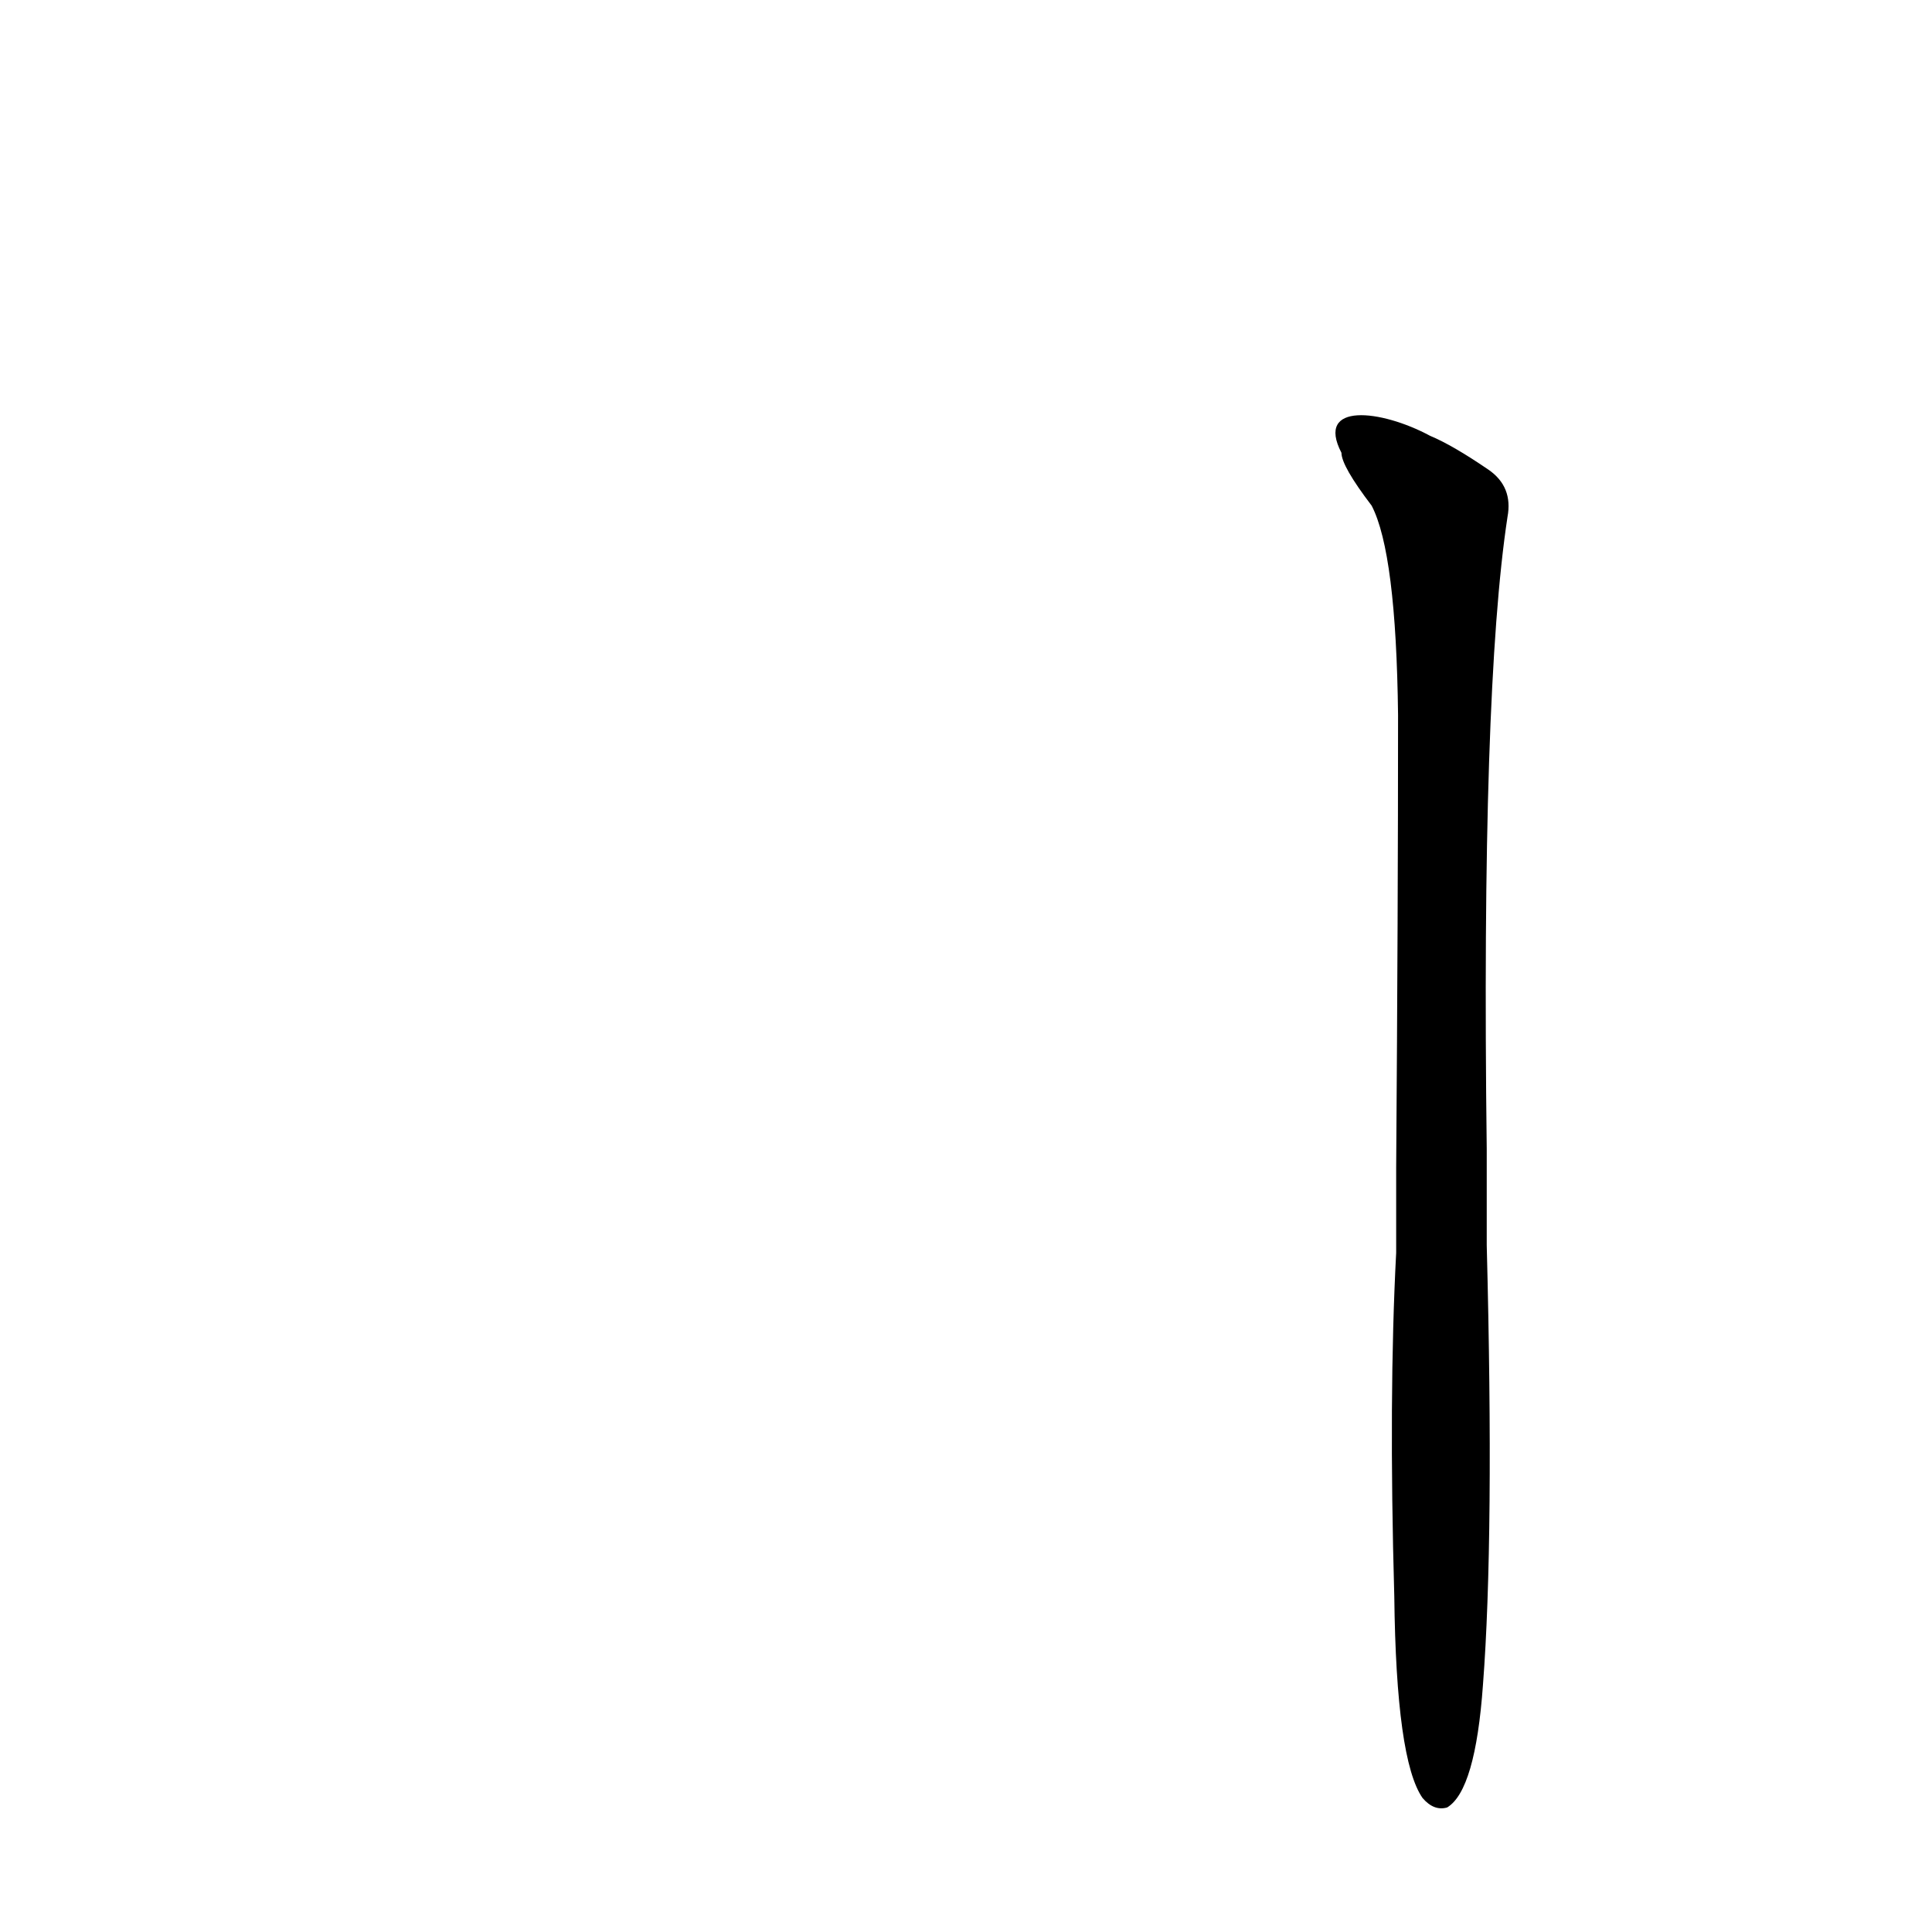 <?xml version='1.0' encoding='utf-8'?>
<svg xmlns="http://www.w3.org/2000/svg" version="1.1" viewBox="0 0 1024 1024"><g transform="scale(1, -1) translate(0, -900)"><path d="M 788 291 Q 785 534 799 626 Q 802 642 789 651 Q 770 664 758 669 C 732 683 697 687 711 660 Q 711 653 727 632 Q 740 607 741 521 Q 741 419 740 281 L 740 236 Q 736 160 739 54 Q 740 -33 754 -53 Q 760 -60 767 -58 Q 782 -49 786 7 Q 792 85 788 240 L 788 291 Z" fill="black" /></g></svg>
